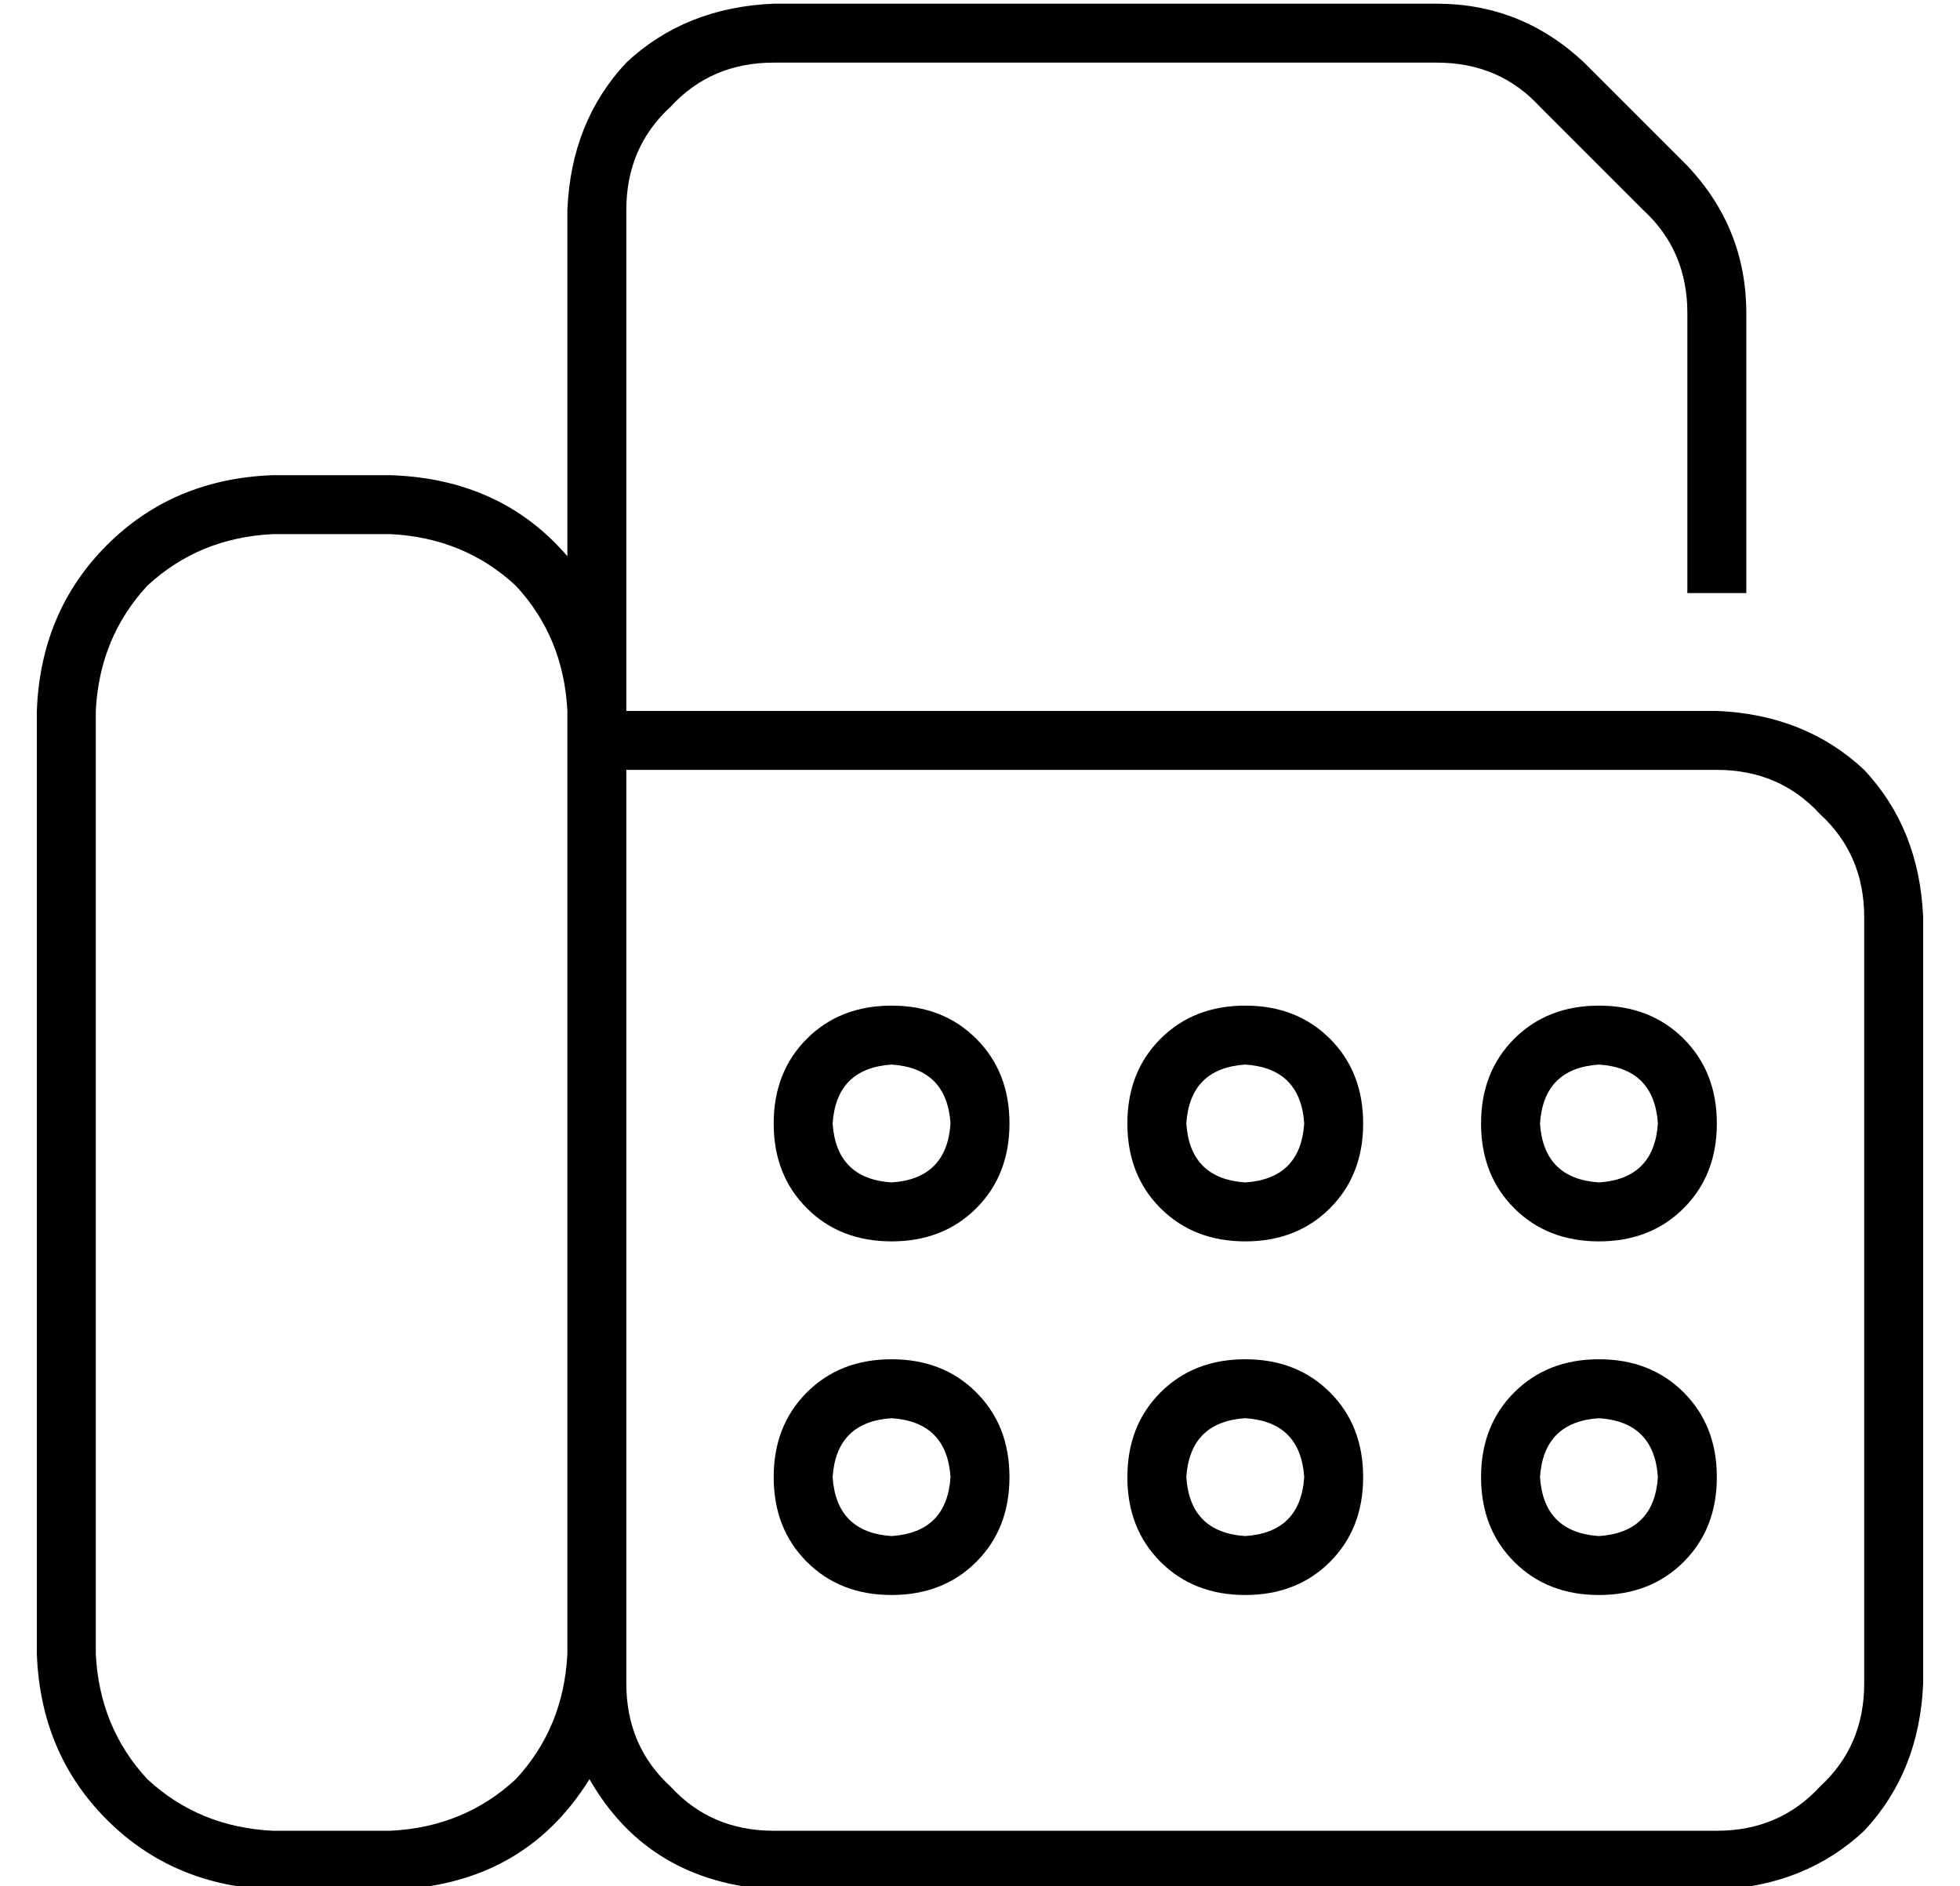 <?xml version="1.0" standalone="no"?>
<!DOCTYPE svg PUBLIC "-//W3C//DTD SVG 1.1//EN" "http://www.w3.org/Graphics/SVG/1.1/DTD/svg11.dtd" >
<svg xmlns="http://www.w3.org/2000/svg" xmlns:xlink="http://www.w3.org/1999/xlink" version="1.1" viewBox="-10 -40 532 512">
   <path fill="currentColor"
d="M160 17q0 -17 12 -28v0v0q11 -12 28 -12h180v0q17 0 28 12l28 28v0q12 11 12 28v76v0h16v0v-76v0q0 -23 -16 -40l-28 -28v0q-17 -16 -40 -16h-180v0q-24 1 -40 16q-15 16 -16 40v94v0q-18 -21 -48 -22h-32v0q-27 1 -45 19t-19 45v256v0q1 27 19 45t45 19h32v0
q36 -1 54 -30q16 28 50 30h256v0q24 -1 40 -16q15 -16 16 -40v-208v0q-1 -24 -16 -40q-16 -15 -40 -16h-296v0v-136v0zM160 169h296h-296h296q17 0 28 12q12 11 12 28v208v0q0 17 -12 28q-11 12 -28 12h-256v0q-17 0 -28 -12q-12 -11 -12 -28v-8v0v0v0v-240v0zM144 409
q-1 20 -14 34v0v0q-14 13 -34 14h-32v0q-20 -1 -34 -14q-13 -14 -14 -34v-256v0q1 -20 14 -34q14 -13 34 -14h32v0q20 1 34 14q13 14 14 34v8v0v248v0v0v0zM232 281q-15 -1 -16 -16q1 -15 16 -16q15 1 16 16q-1 15 -16 16v0zM200 265q0 14 9 23v0v0q9 9 23 9t23 -9t9 -23
t-9 -23t-23 -9t-23 9t-9 23v0zM344 265q-1 15 -16 16q-15 -1 -16 -16q1 -15 16 -16q15 1 16 16v0zM328 233q-14 0 -23 9v0v0q-9 9 -9 23t9 23t23 9t23 -9t9 -23t-9 -23t-23 -9v0zM424 281q-15 -1 -16 -16q1 -15 16 -16q15 1 16 16q-1 15 -16 16v0zM392 265q0 14 9 23v0v0
q9 9 23 9t23 -9t9 -23t-9 -23t-23 -9t-23 9t-9 23v0zM344 361q-1 15 -16 16q-15 -1 -16 -16q1 -15 16 -16q15 1 16 16v0zM328 329q-14 0 -23 9v0v0q-9 9 -9 23t9 23t23 9t23 -9t9 -23t-9 -23t-23 -9v0zM424 377q-15 -1 -16 -16q1 -15 16 -16q15 1 16 16q-1 15 -16 16v0z
M392 361q0 14 9 23v0v0q9 9 23 9t23 -9t9 -23t-9 -23t-23 -9t-23 9t-9 23v0zM248 361q-1 15 -16 16q-15 -1 -16 -16q1 -15 16 -16q15 1 16 16v0zM232 329q-14 0 -23 9v0v0q-9 9 -9 23t9 23t23 9t23 -9t9 -23t-9 -23t-23 -9v0z" />
</svg>
